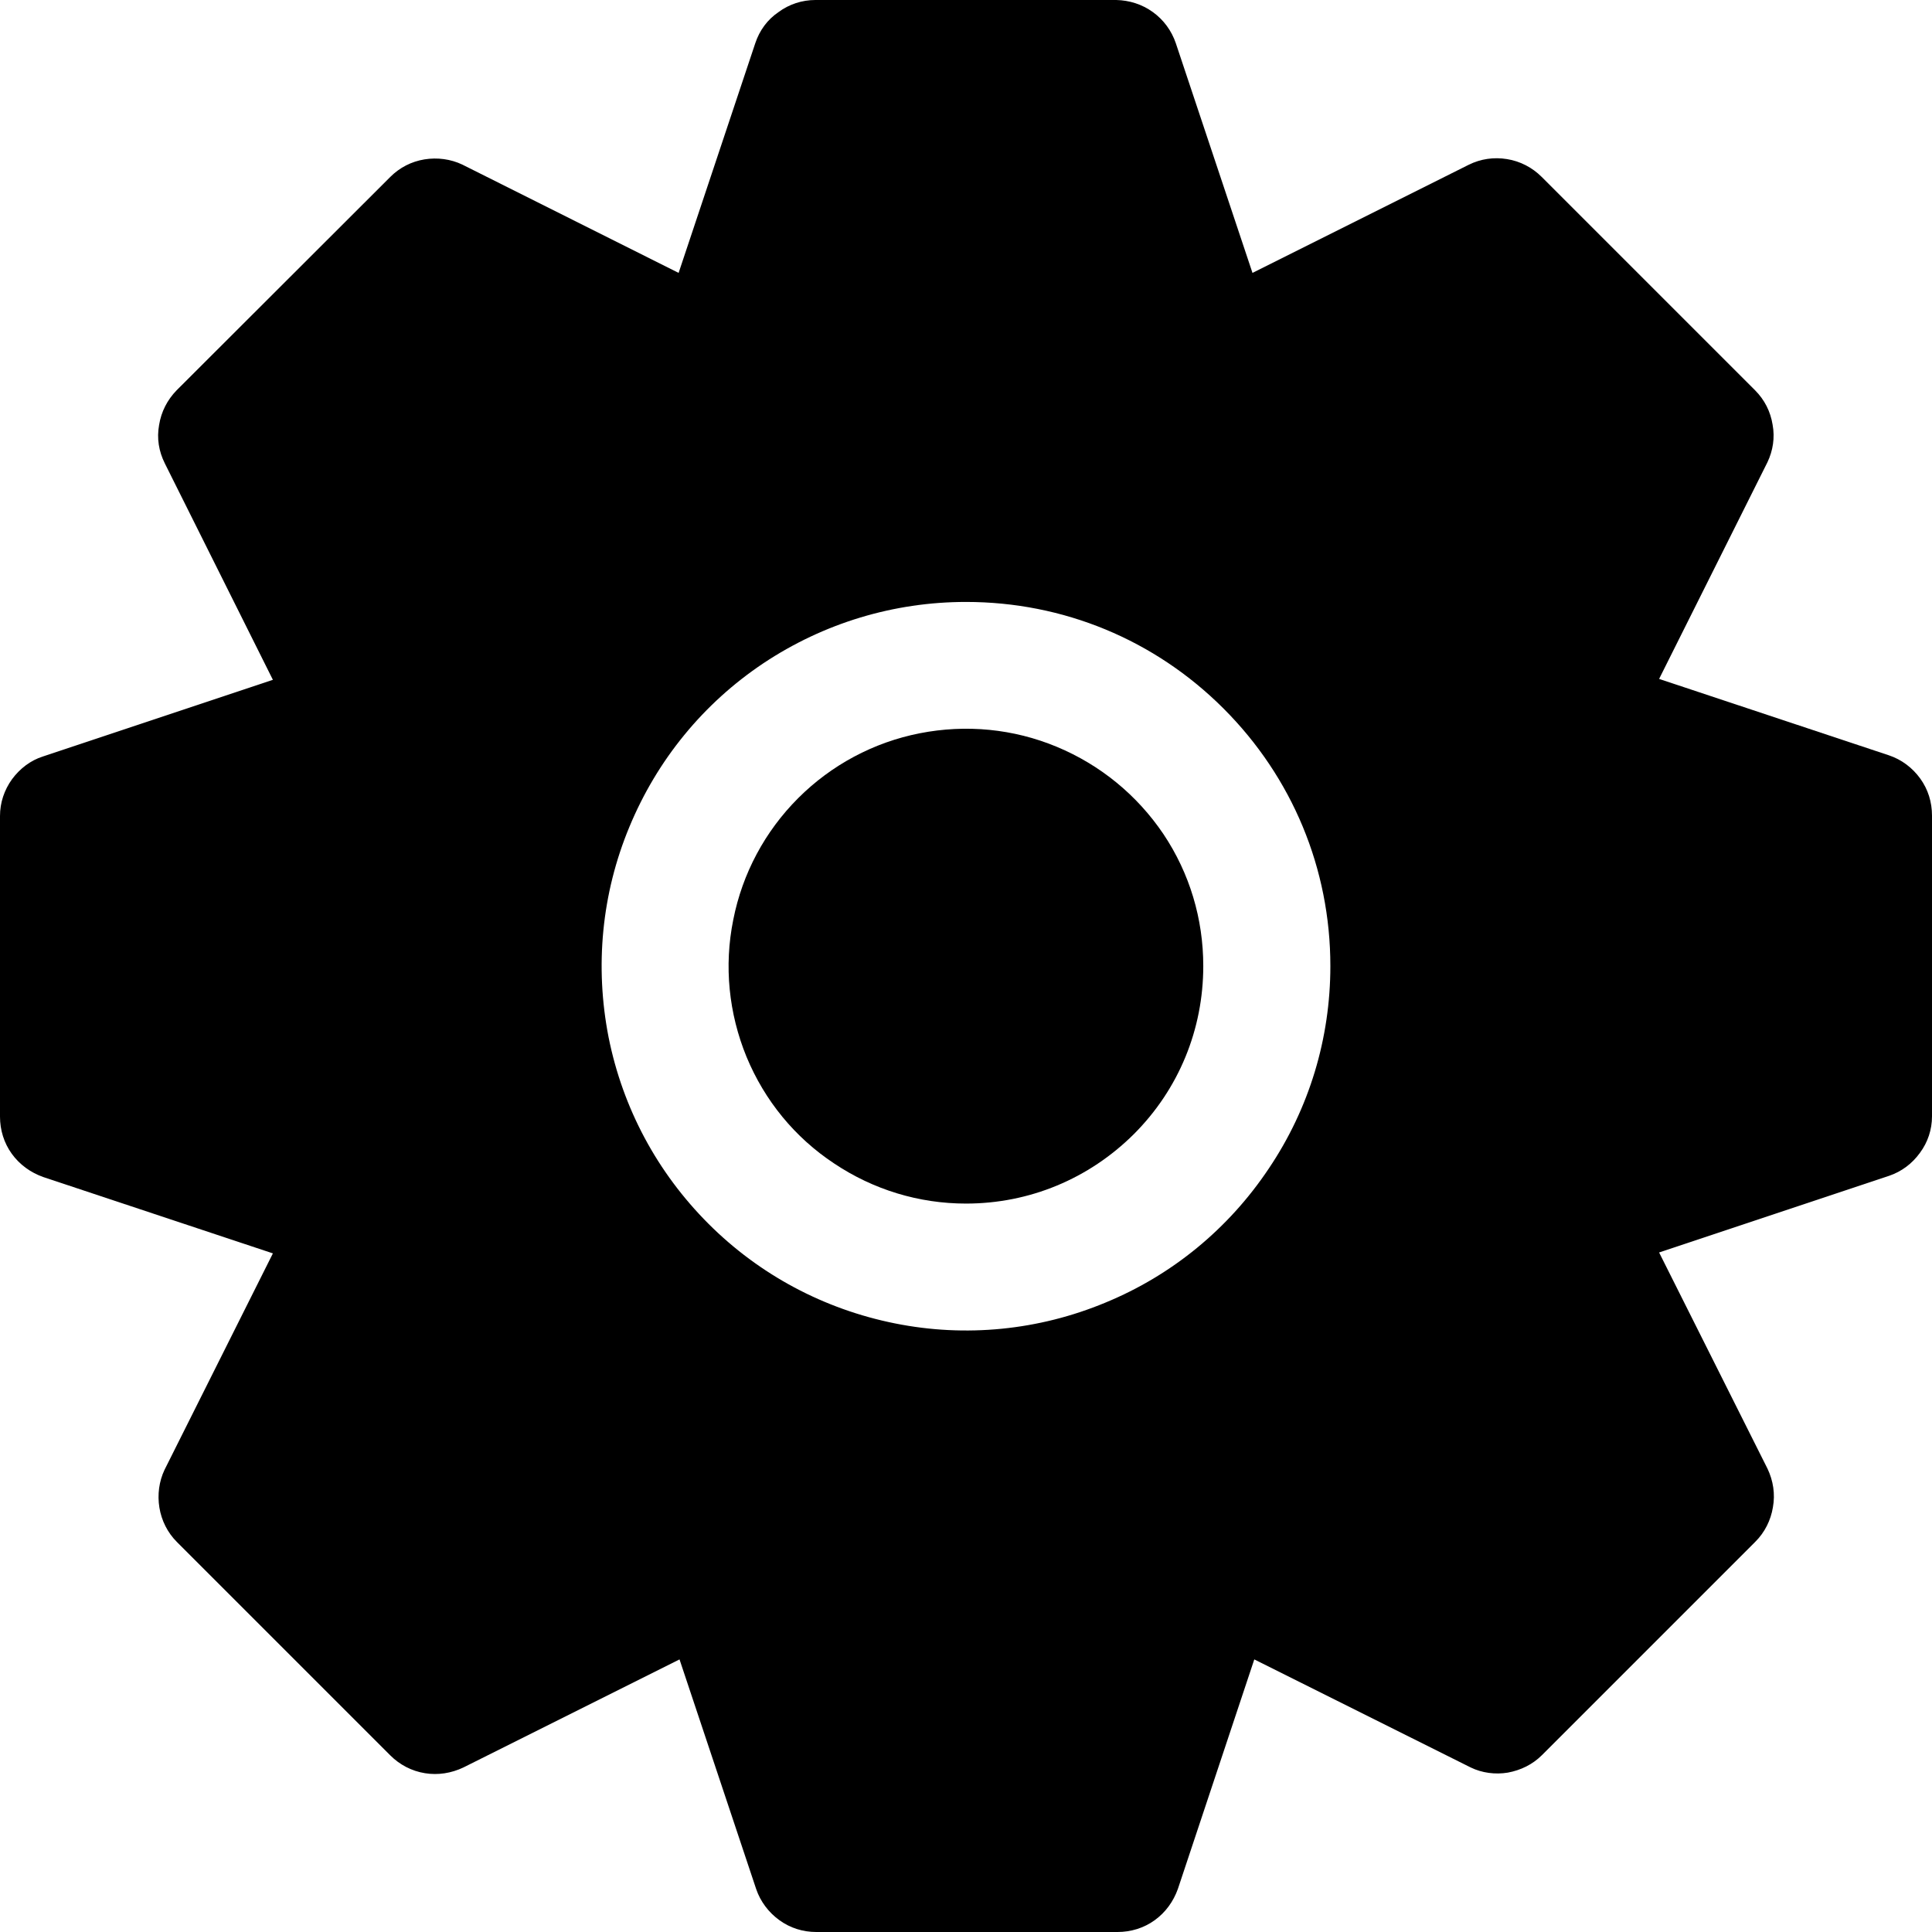 <?xml version="1.0" encoding="utf-8"?>
<!-- Generator: Adobe Illustrator 25.0.1, SVG Export Plug-In . SVG Version: 6.00 Build 0)  -->
<svg version="1.1" id="Layer_1" xmlns="http://www.w3.org/2000/svg" xmlns:xlink="http://www.w3.org/1999/xlink" x="0px" y="0px"
	 viewBox="0 0 64 64" style="enable-background:new 0 0 64 64;" xml:space="preserve">
<style type="text/css">
	.st0{clip-path:url(#SVGID_2_);}
	.st1{clip-path:url(#SVGID_4_);fill:#231F20;}
	.st2{clip-path:url(#SVGID_6_);}
	.st3{clip-path:url(#SVGID_8_);fill:#231F20;}
	.st4{clip-path:url(#SVGID_10_);}
	.st5{clip-path:url(#SVGID_12_);fill:#231F20;}
	.st6{clip-path:url(#SVGID_14_);}
	.st7{clip-path:url(#SVGID_16_);fill:#231F20;}
	.st8{stroke:#000000;stroke-width:1.1;stroke-miterlimit:10;}
	.st9{fill:url(#SVGID_17_);}
	.st10{fill:#FFFFFF;}
	.st11{fill-rule:evenodd;clip-rule:evenodd;}
	.st12{fill:none;stroke:#231F20;stroke-width:3;stroke-miterlimit:10;}
	.st13{fill:url(#SVGID_18_);}
	.st14{fill:url(#SVGID_19_);}
	.st15{opacity:0.66;fill:url(#SVGID_20_);}
	.st16{fill:none;stroke:#000000;stroke-width:7;stroke-miterlimit:10;}
	.st17{fill:none;stroke:#000000;stroke-width:3;stroke-linecap:round;stroke-miterlimit:10;}
	.st18{fill:#FF1A51;}
	.st19{fill:url(#SVGID_21_);}
	.st20{fill:url(#SVGID_22_);}
	.st21{fill:#853900;}
	.st22{fill:#6F53C2;}
	.st23{fill:url(#SVGID_23_);}
	.st24{fill:url(#SVGID_24_);}
	.st25{fill:#B66643;}
	.st26{fill:url(#SVGID_25_);}
	.st27{fill:url(#SVGID_26_);}
	.st28{fill:none;stroke:#FF1A51;stroke-width:2;stroke-miterlimit:10;}
	.st29{fill:none;stroke:#FF1A51;stroke-width:2;stroke-linecap:round;stroke-miterlimit:10;}
	.st30{stroke:#000000;stroke-width:2;stroke-miterlimit:10;}
	.st31{fill:none;stroke:#000000;stroke-width:2;stroke-miterlimit:10;}
	.st32{fill-rule:evenodd;clip-rule:evenodd;fill:none;stroke:#000000;stroke-width:2;stroke-miterlimit:10;}
	.st33{fill:url(#SVGID_27_);}
	.st34{fill:url(#SVGID_28_);}
	.st35{fill:url(#SVGID_29_);}
	.st36{fill:url(#SVGID_30_);}
	.st37{fill:url(#SVGID_31_);}
	.st38{opacity:0.84;}
	.st39{fill:#FEFEFE;}
	.st40{fill:#FCFCFC;}
	.st41{fill:#FDFDFD;}
	.st42{fill:#E94335;}
	.st43{fill:#34A753;}
	.st44{fill:#4284F3;}
	.st45{fill:#FABB05;}
	.st46{fill:none;stroke:#000000;stroke-width:3;stroke-miterlimit:10;}
	.st47{fill:url(#SVGID_32_);}
	.st48{fill:url(#SVGID_33_);}
	.st49{fill:url(#SVGID_34_);}
	.st50{fill:url(#SVGID_35_);}
</style>
<g>
	<path d="M63.61,25.79c-0.26-0.36-0.62-0.63-1.04-0.77l-7.61-2.53l3.59-7.18c0.18-0.38,0.25-0.81,0.17-1.24
		c-0.07-0.44-0.27-0.83-0.58-1.14l-7.07-7.07c-0.31-0.31-0.71-0.52-1.15-0.59c-0.43-0.07-0.87-0.01-1.27,0.19l-7.16,3.58l-2.54-7.61
		c-0.14-0.41-0.4-0.77-0.76-1.03S37.41,0.01,36.98,0h-9.96c-0.01,0-0.01,0-0.01,0c-0.44,0-0.87,0.14-1.22,0.4
		c-0.37,0.25-0.63,0.61-0.77,1.03l-2.54,7.61l-7.17-3.59c-0.38-0.18-0.82-0.24-1.25-0.17c-0.43,0.07-0.82,0.27-1.13,0.58l-7.08,7.07
		c-0.31,0.32-0.51,0.71-0.58,1.15c-0.08,0.44-0.01,0.87,0.19,1.27l3.58,7.17l-7.62,2.54c-0.41,0.13-0.76,0.4-1.02,0.75
		C0.14,26.17,0,26.59,0,27.03v9.96c0,0.44,0.13,0.87,0.39,1.23c0.26,0.36,0.62,0.62,1.04,0.77l7.61,2.53l-3.59,7.17
		c-0.18,0.38-0.24,0.82-0.17,1.25c0.07,0.43,0.27,0.83,0.58,1.14l7.07,7.07c0.31,0.31,0.71,0.52,1.15,0.59
		c0.43,0.07,0.87,0,1.27-0.19l7.16-3.58l2.54,7.61c0.14,0.41,0.41,0.77,0.77,1.03S26.6,64,27.04,64c0.01,0,0.01,0,0.01,0h9.97
		c0.44,0,0.87-0.13,1.23-0.39s0.62-0.62,0.77-1.04l2.53-7.6l7.17,3.58c0.37,0.18,0.81,0.24,1.23,0.17c0.43-0.08,0.82-0.27,1.13-0.58
		l7.07-7.07c0.31-0.31,0.51-0.71,0.58-1.14c0.08-0.44,0.01-0.88-0.18-1.28l-3.59-7.16l7.62-2.54c0.41-0.14,0.76-0.4,1.02-0.76
		c0.26-0.35,0.4-0.77,0.4-1.21v-9.96C64,26.57,63.87,26.15,63.61,25.79z M42.03,38.71c-1.33,1.99-3.2,3.53-5.41,4.44
		c-2.21,0.92-4.63,1.16-6.97,0.69c-2.35-0.47-4.49-1.61-6.18-3.3c-1.7-1.7-2.84-3.83-3.31-6.18c-0.46-2.35-0.23-4.76,0.69-6.97
		c0.92-2.22,2.45-4.09,4.44-5.42c2-1.33,4.32-2.03,6.71-2.03c3.22,0,6.25,1.25,8.53,3.53c2.28,2.28,3.54,5.31,3.54,8.53
		C44.07,34.4,43.37,36.72,42.03,38.71z"/>
	<path d="M39.86,32c0,2.1-0.81,4.08-2.3,5.57c-1.49,1.48-3.46,2.3-5.56,2.3c-1.56,0-3.07-0.46-4.37-1.33
		c-1.3-0.86-2.3-2.08-2.9-3.53c-0.59-1.44-0.75-3.01-0.44-4.54c0.3-1.53,1.05-2.93,2.15-4.03s2.5-1.85,4.03-2.15
		c1.53-0.3,3.1-0.15,4.54,0.45c1.44,0.6,2.66,1.6,3.53,2.89C39.41,28.93,39.86,30.44,39.86,32z"/>
</g>
</svg>
